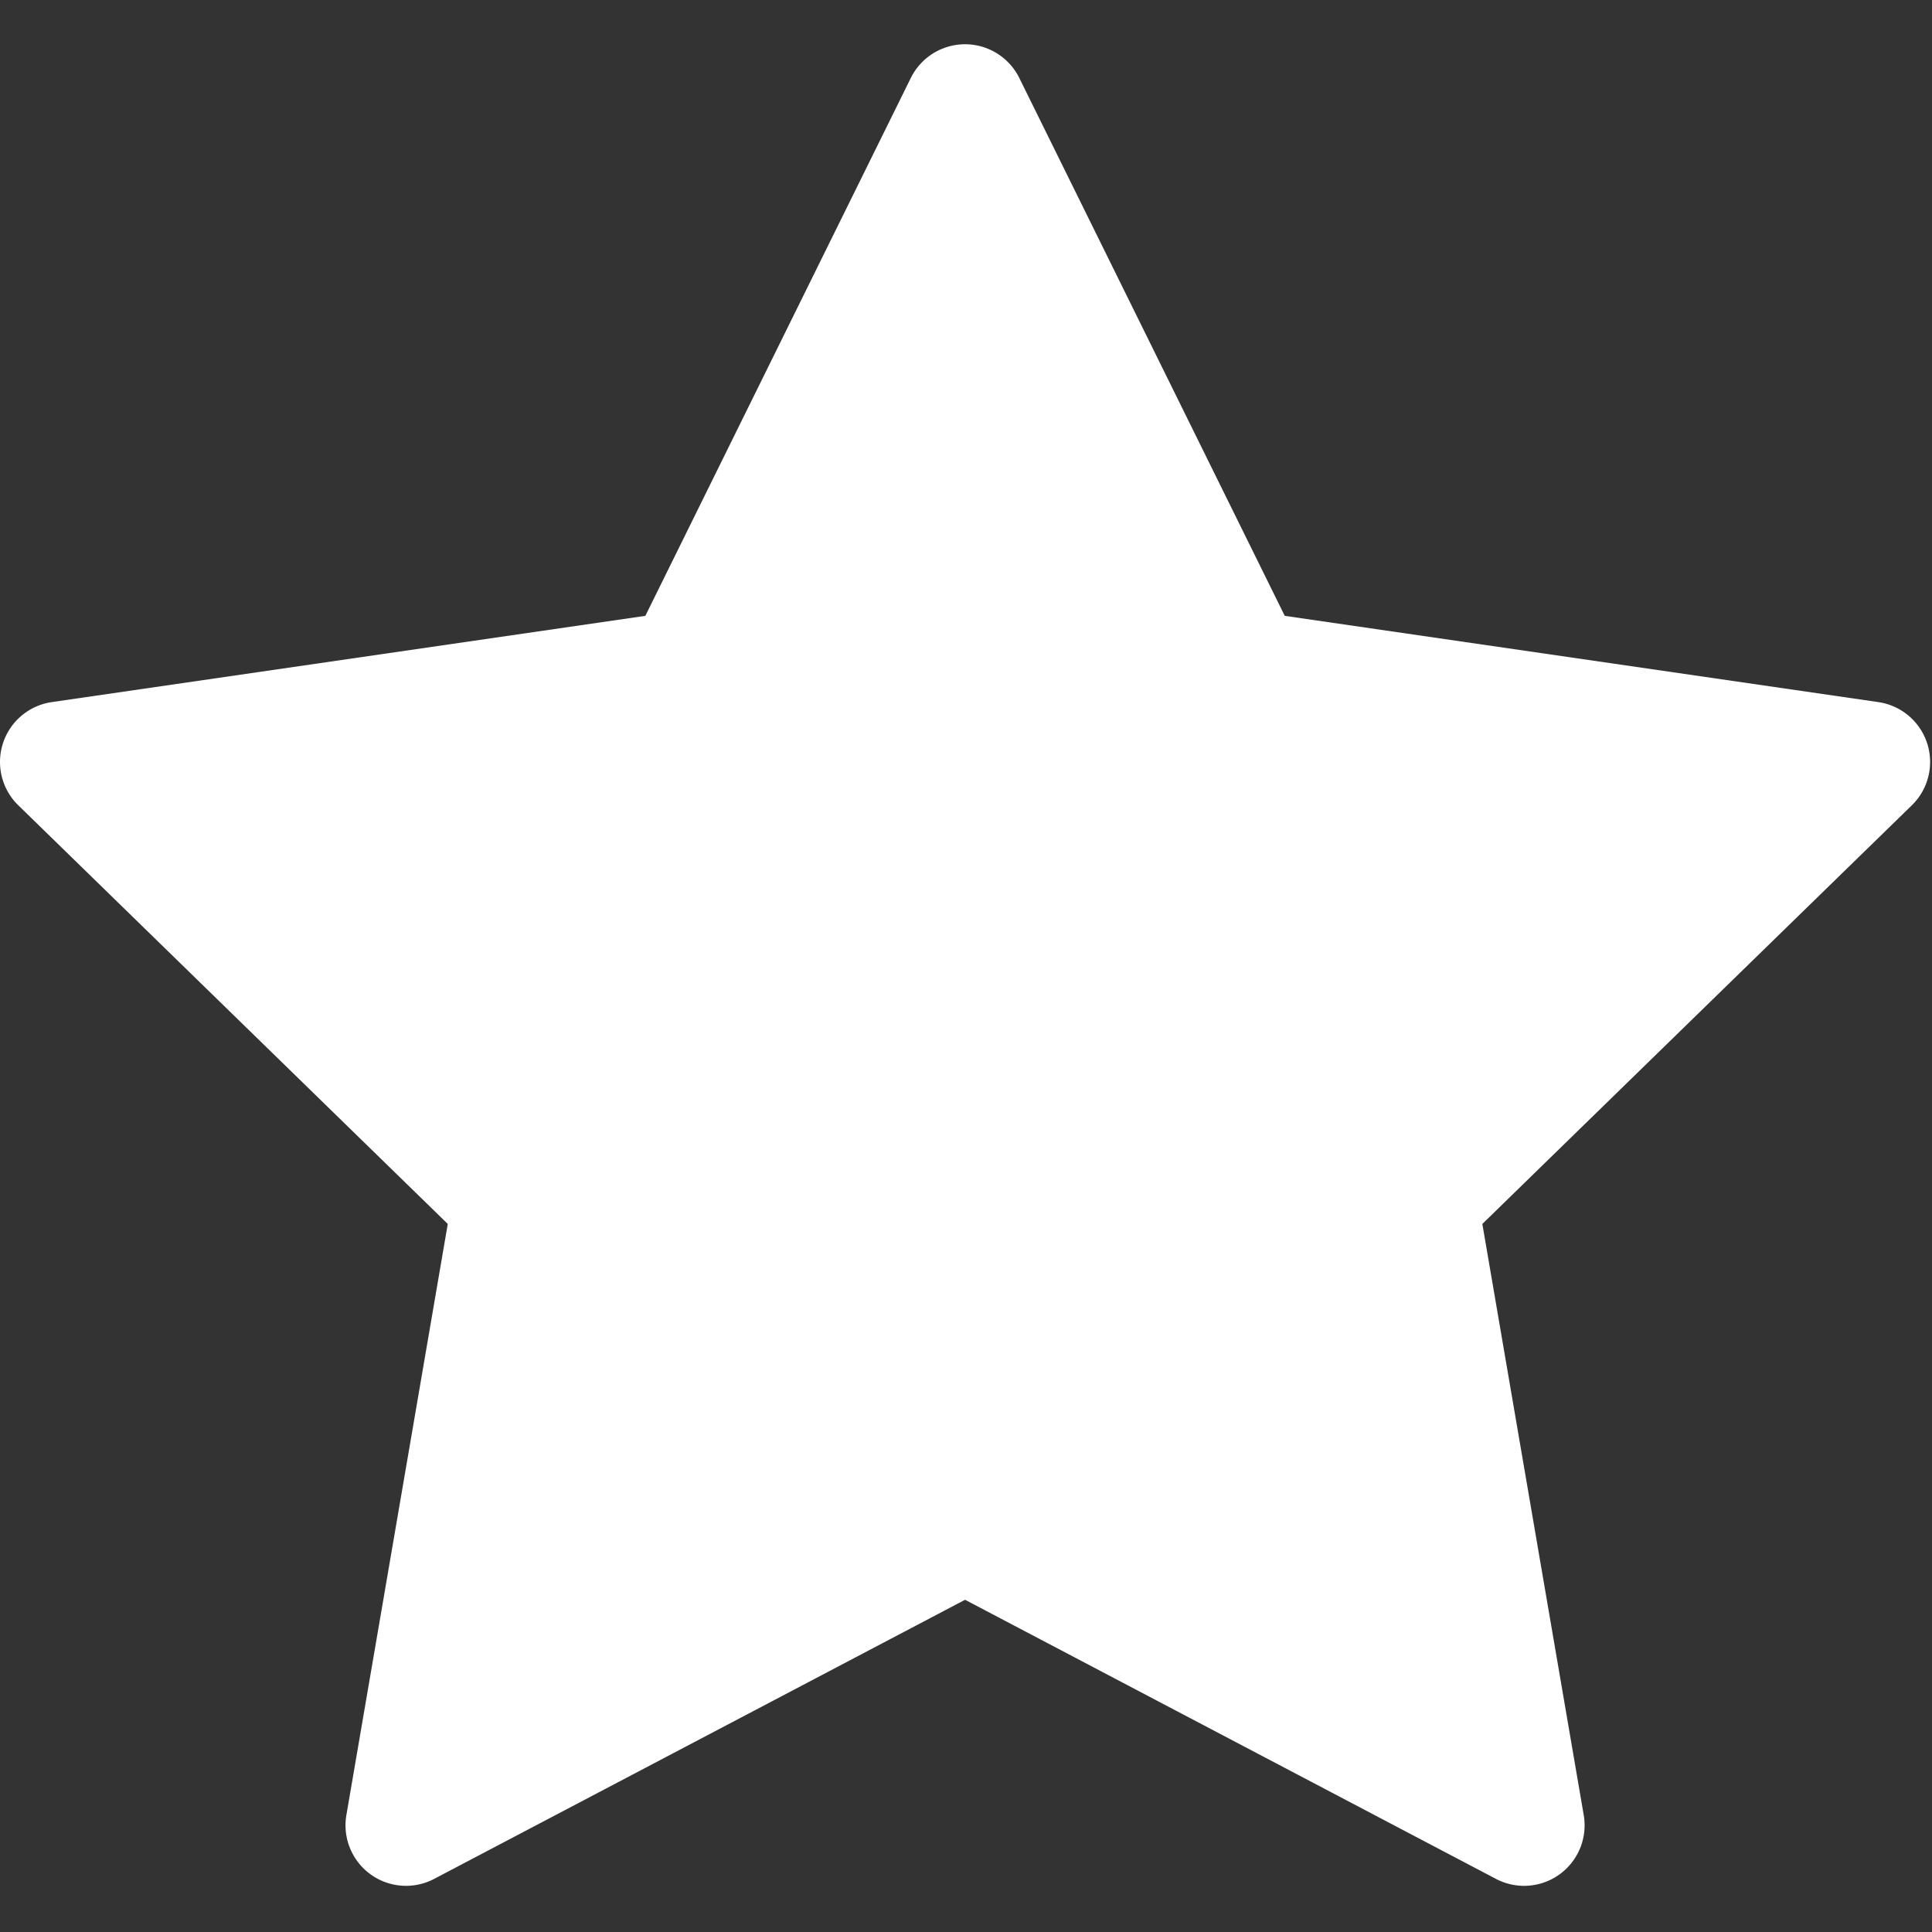 <svg width="479" height="479" viewBox="0 0 479 479" fill="none" xmlns="http://www.w3.org/2000/svg"><rect x="0" y="0" width="479" height="479" fill="#333333" stroke="none"/><g clip-path="url(#a)"><path d="M477.795 184.279a14.997 14.997 0 0 0-12.108-10.209l-147.159-21.384-65.812-133.35a15 15 0 0 0-26.902 0l-65.812 133.35-147.16 21.384A14.996 14.996 0 0 0 .736 184.279a14.997 14.997 0 0 0 3.796 15.376l106.484 103.798-25.138 146.565a15.002 15.002 0 0 0 21.765 15.813l131.623-69.199 131.623 69.199a14.998 14.998 0 0 0 15.797-1.141 15.002 15.002 0 0 0 5.968-14.671l-25.138-146.565 106.484-103.798a15 15 0 0 0 3.796-15.377Z" fill="#fff"/></g><defs><clipPath id="a"><path fill="#fff" d="M0 0h478.53v478.53H0z"/></clipPath></defs></svg>
